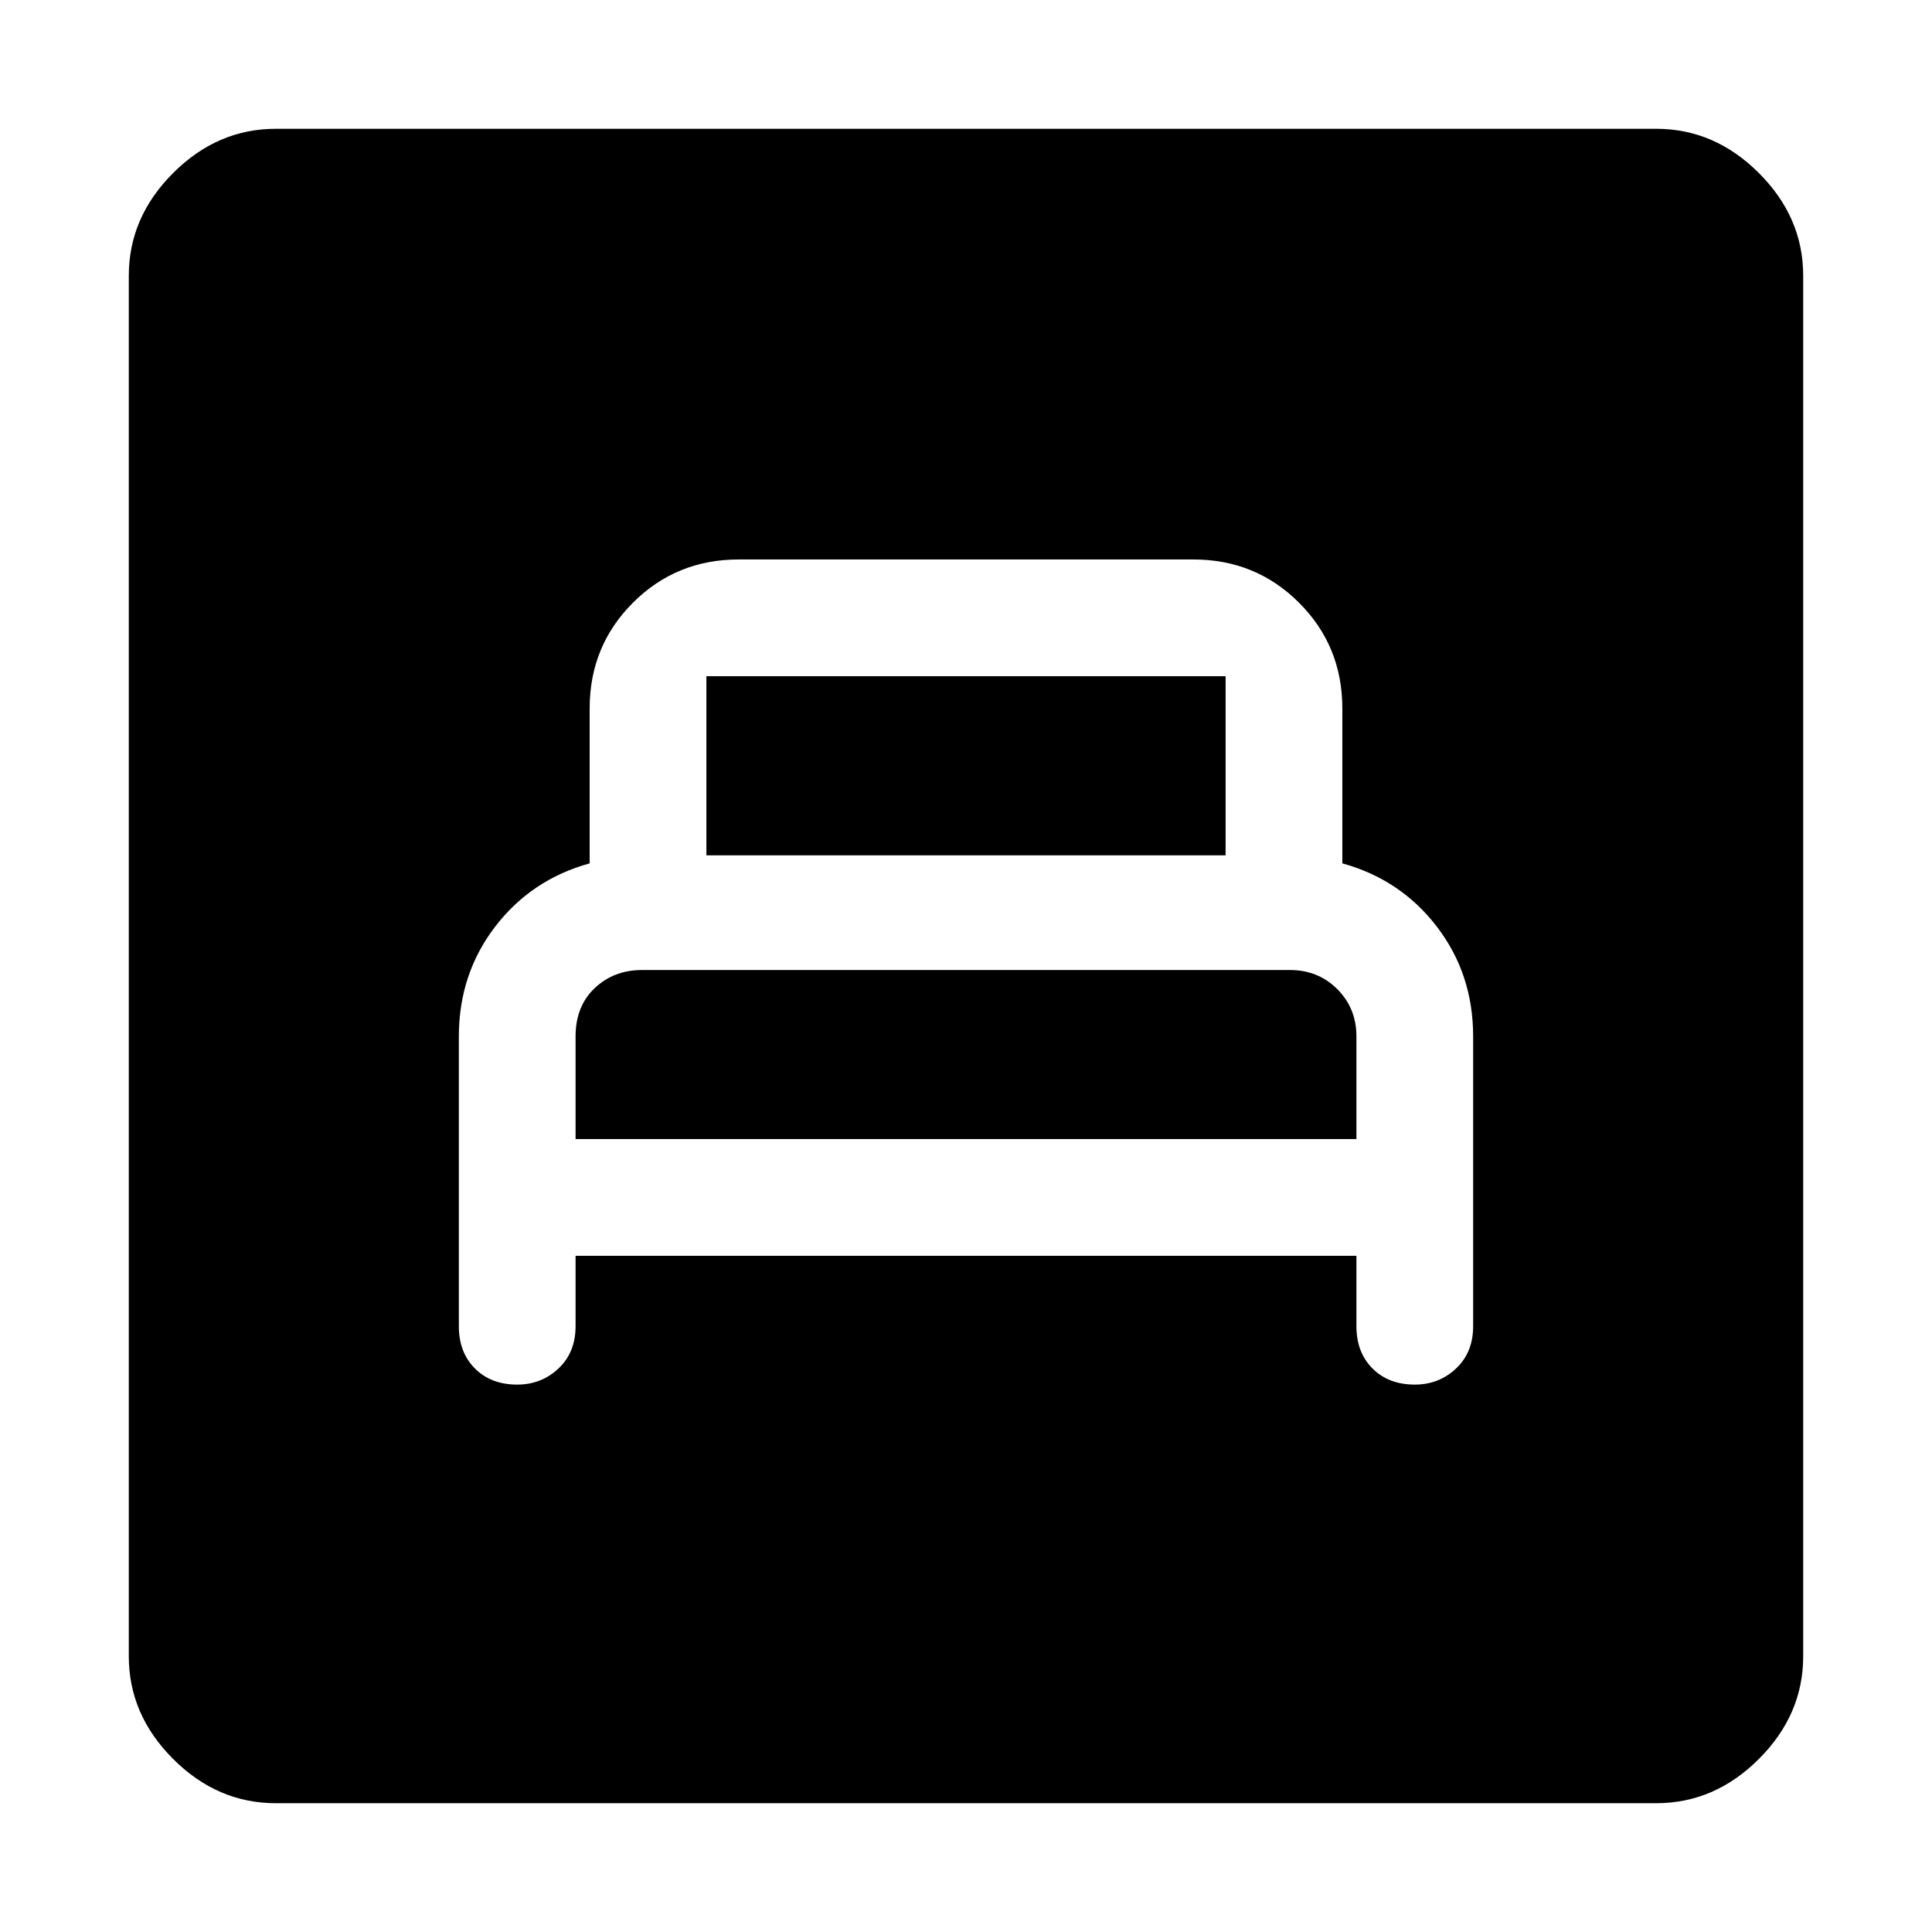 <svg xmlns="http://www.w3.org/2000/svg" height="48" width="48"><path d="M14.3 31.2H33.7V32.95Q33.7 33.6 34.1 34Q34.5 34.4 35.15 34.4Q35.75 34.4 36.175 34Q36.6 33.6 36.6 32.95V25.75Q36.6 24.2 35.7 23.025Q34.8 21.85 33.35 21.45V17.6Q33.35 16.05 32.275 14.975Q31.2 13.9 29.65 13.9H18.35Q16.8 13.9 15.725 14.975Q14.65 16.05 14.65 17.6V21.45Q13.2 21.85 12.3 23.025Q11.4 24.2 11.4 25.75V32.95Q11.4 33.6 11.8 34Q12.2 34.4 12.85 34.4Q13.45 34.4 13.875 34Q14.3 33.6 14.3 32.95ZM17.55 21.25V16.8Q17.55 16.8 17.55 16.8Q17.55 16.8 17.55 16.8H30.45Q30.45 16.8 30.45 16.8Q30.45 16.8 30.45 16.8V21.25ZM14.3 28.3V25.75Q14.3 25 14.775 24.55Q15.25 24.1 15.95 24.1H32.05Q32.75 24.1 33.225 24.575Q33.7 25.05 33.7 25.75V28.3ZM6.85 44.8Q5.4 44.8 4.3 43.7Q3.2 42.6 3.2 41.15V6.85Q3.2 5.4 4.3 4.3Q5.4 3.2 6.85 3.2H41.15Q42.6 3.2 43.7 4.3Q44.8 5.4 44.8 6.85V41.15Q44.8 42.6 43.7 43.7Q42.6 44.8 41.15 44.8Z"/></svg>